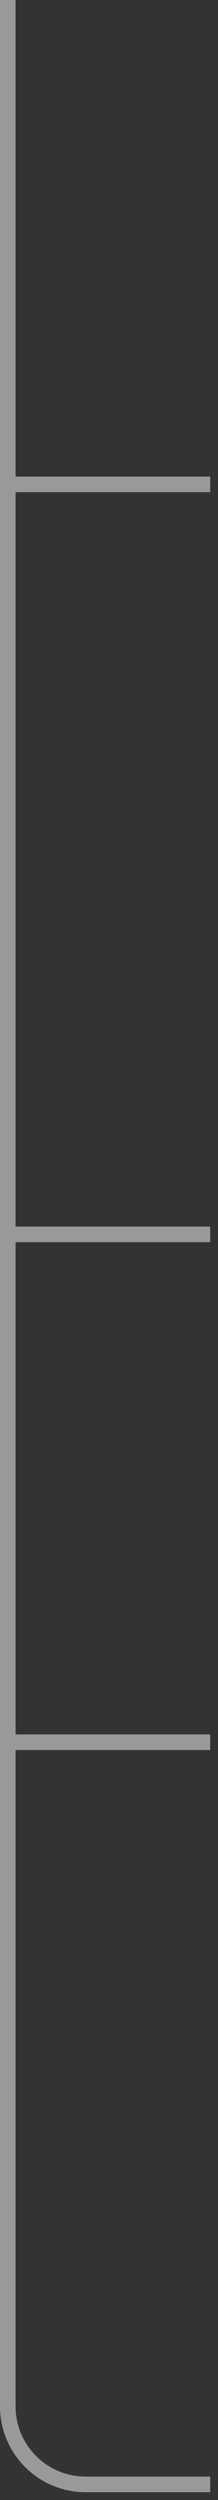 <svg width="14" height="160" viewBox="0 0 14 160" fill="none" xmlns="http://www.w3.org/2000/svg">
<rect x="0" y="0" width="14" height="160" fill="#333333" stroke="none"/>
<path opacity="0.5" d="M0.5 -5.68252e-07L0.5 31M13.5 159L5.5 159C2.738 159 0.5 156.761 0.5 154L0.5 111.5M0.5 79L13.5 79M0.5 79L0.5 31M0.5 79L0.5 111.5M0.5 31L13.5 31M0.5 111.5L13.5 111.5" stroke="white"/>
</svg>
